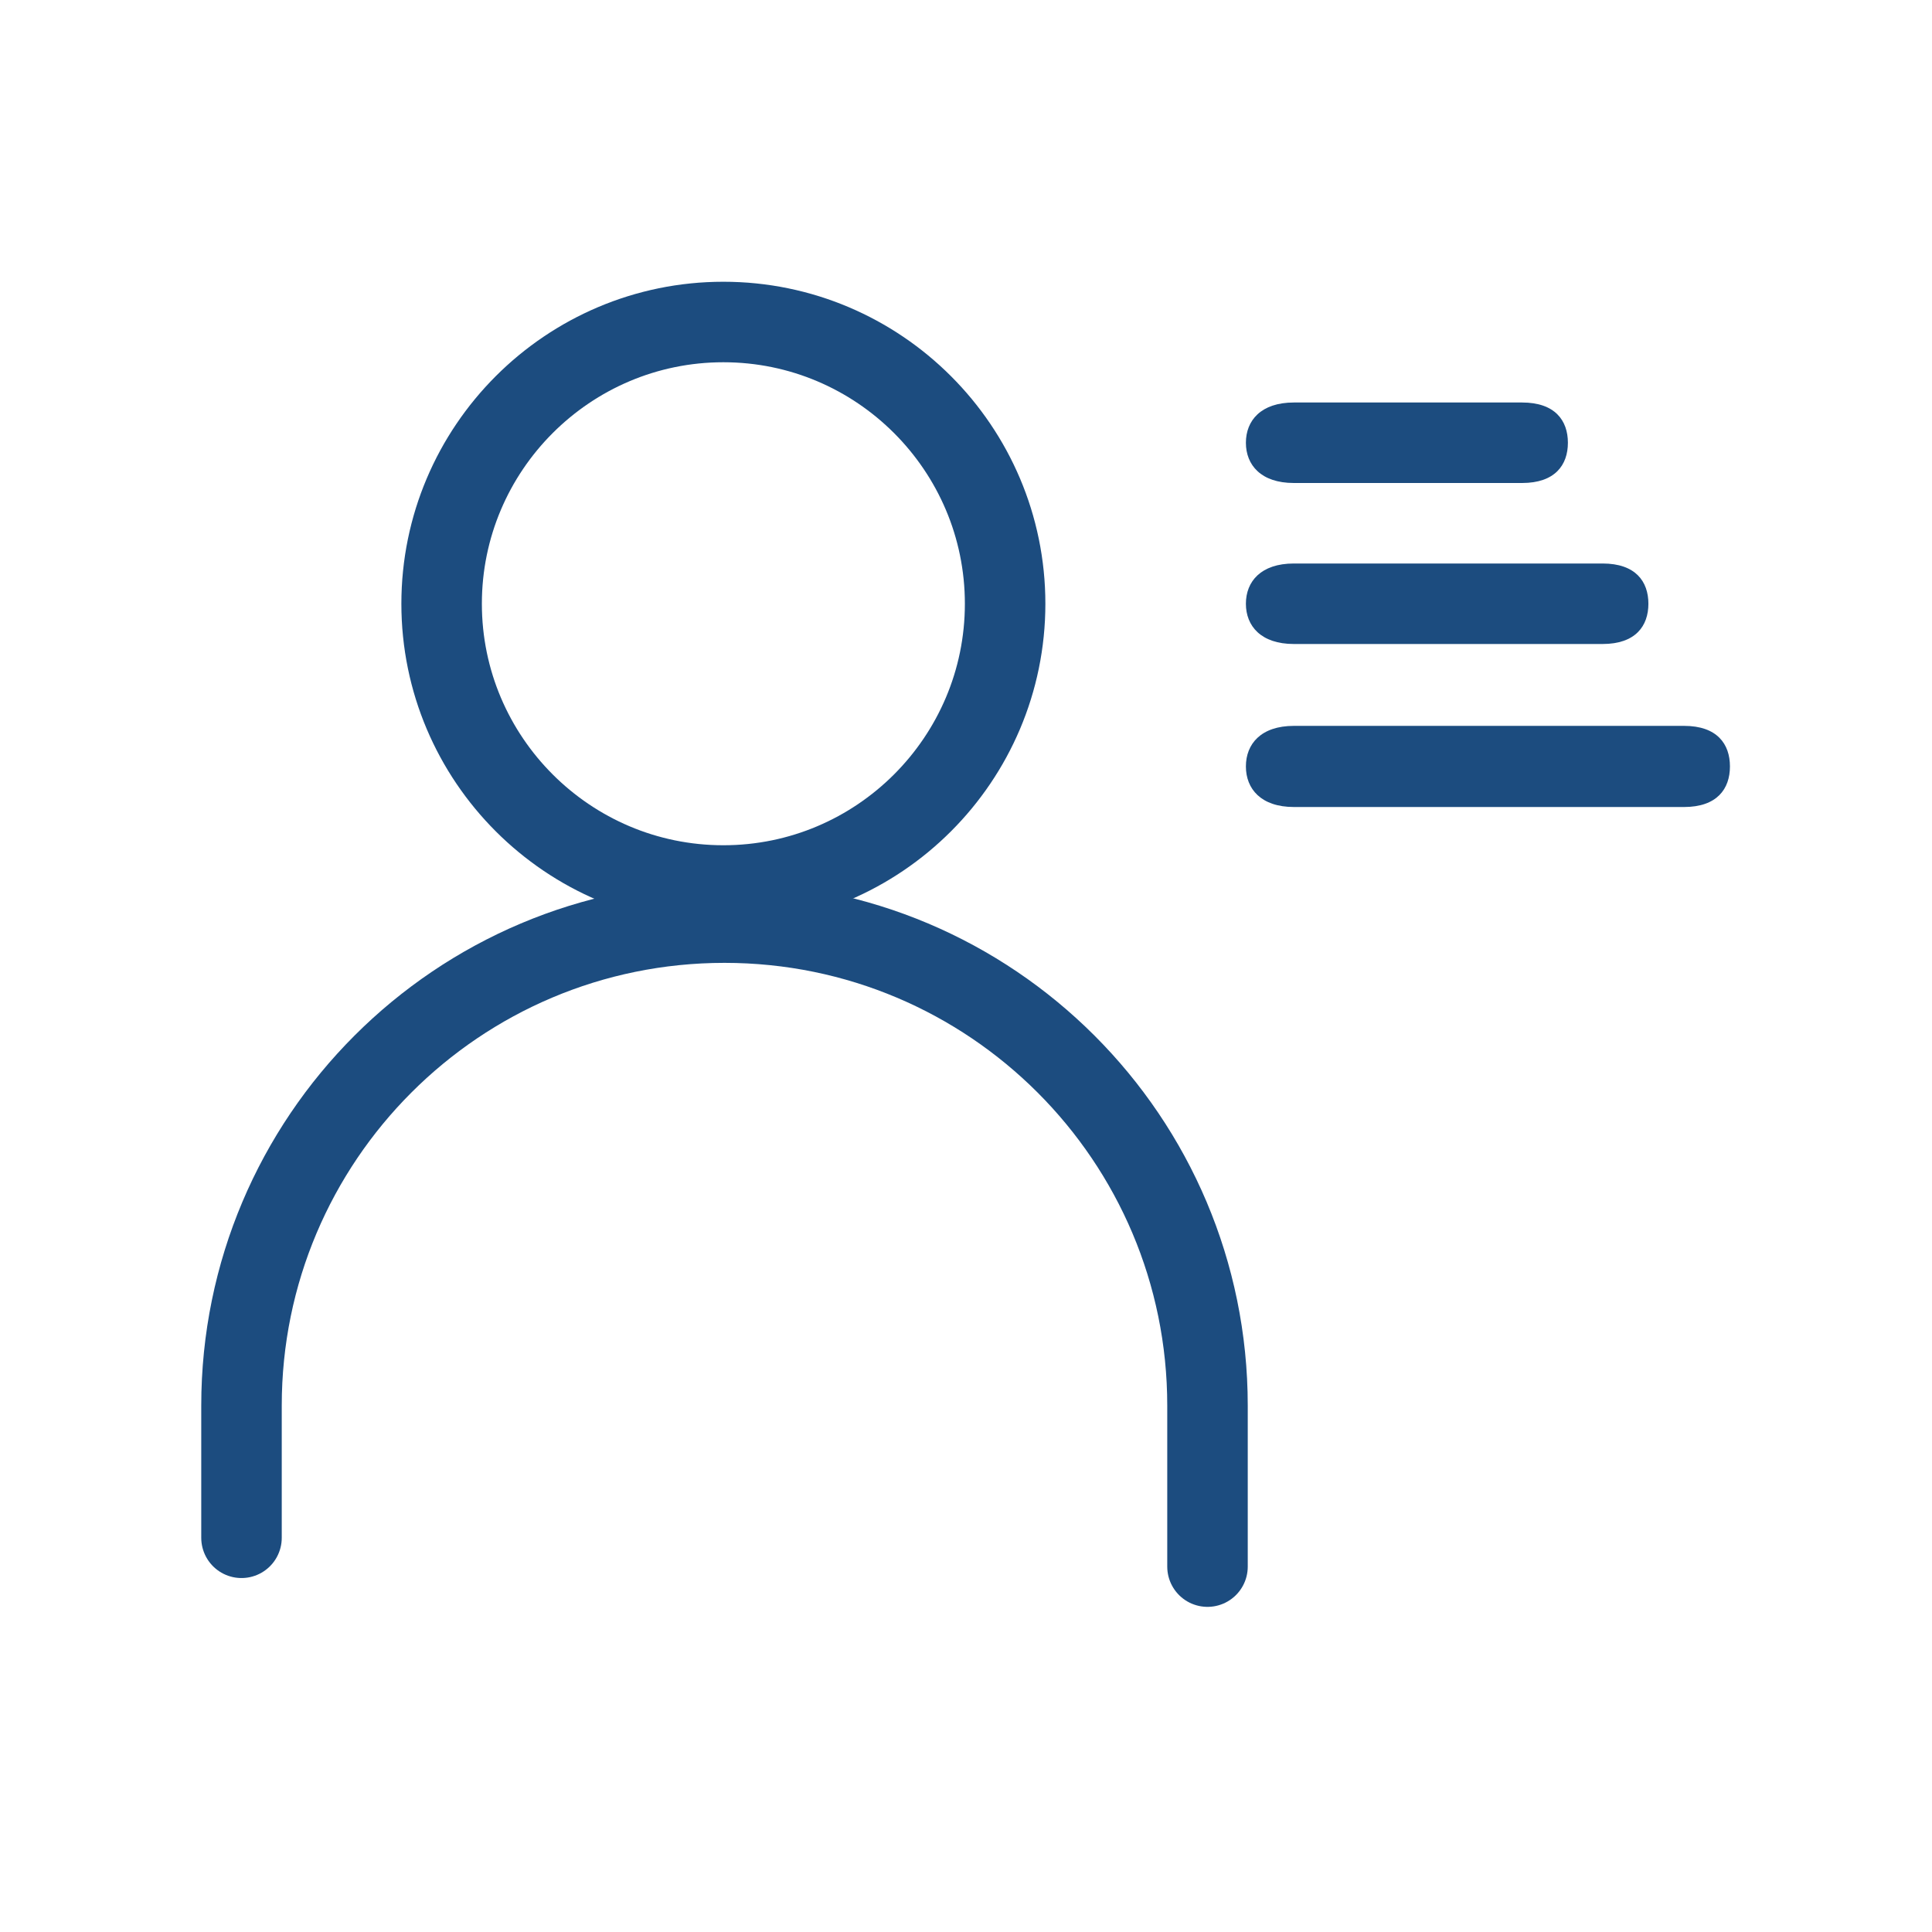 <?xml version="1.0" encoding="UTF-8"?>
<svg width="24px" height="24px" viewBox="0 0 24 24" version="1.1" xmlns="http://www.w3.org/2000/svg" xmlns:xlink="http://www.w3.org/1999/xlink">
    <title>10CA0385-2D5C-44E9-8402-9C84246BCF4A</title>
    <g id="控件" stroke="none" stroke-width="1" fill="none" fill-rule="evenodd">
        <g id="renyuan" transform="translate(3, 4)">
            <path d="M5.986,7 C4.056,7 2.486,5.43 2.486,3.5 C2.486,1.57 4.056,0 5.986,0 C7.916,0 9.486,1.57 9.486,3.5 C9.486,5.43 7.916,7 5.986,7 Z" id="路径" stroke="#1C4C7F" fill-rule="nonzero"></path>
            <path d="M-2.39808173e-14,7.819 L-2.39808173e-14,9.461 C-2.44631835e-14,12.775 2.686,15.461 6,15.461 C9.314,15.461 12,12.775 12,9.461 L12,7.461 L12,7.461" id="路径-123" stroke="#1C4C7F" stroke-linecap="round" transform="translate(6, 11.461) scale(1, -1) translate(-6, -11.461) "></path>
            <path d="M17.92,6.025 L13.074,6.025 C12.664,6.025 12.477,5.799 12.477,5.521 C12.477,5.242 12.664,5.017 13.074,5.017 L17.92,5.017 C18.33,5.017 18.49,5.242 18.49,5.521 C18.49,5.799 18.33,6.025 17.92,6.025 Z" id="形状" fill="#1C4C7F" fill-rule="nonzero"></path>
            <path d="M16.908,4 L13.073,4 C12.664,4 12.477,3.776 12.477,3.5 C12.477,3.223 12.664,3 13.073,3 L16.908,3 C17.317,3 17.477,3.223 17.477,3.5 C17.477,3.776 17.317,4 16.908,4 Z" id="形状备份" fill="#1C4C7F" fill-rule="nonzero"></path>
            <path d="M15.908,2 L13.073,2 C12.664,2 12.477,1.776 12.477,1.5 C12.477,1.224 12.664,1 13.073,1 L15.908,1 C16.317,1 16.477,1.224 16.477,1.5 C16.477,1.776 16.317,2 15.908,2 Z" id="形状备份-2" fill="#1C4C7F" fill-rule="nonzero"></path>
        </g>
    </g>
</svg>